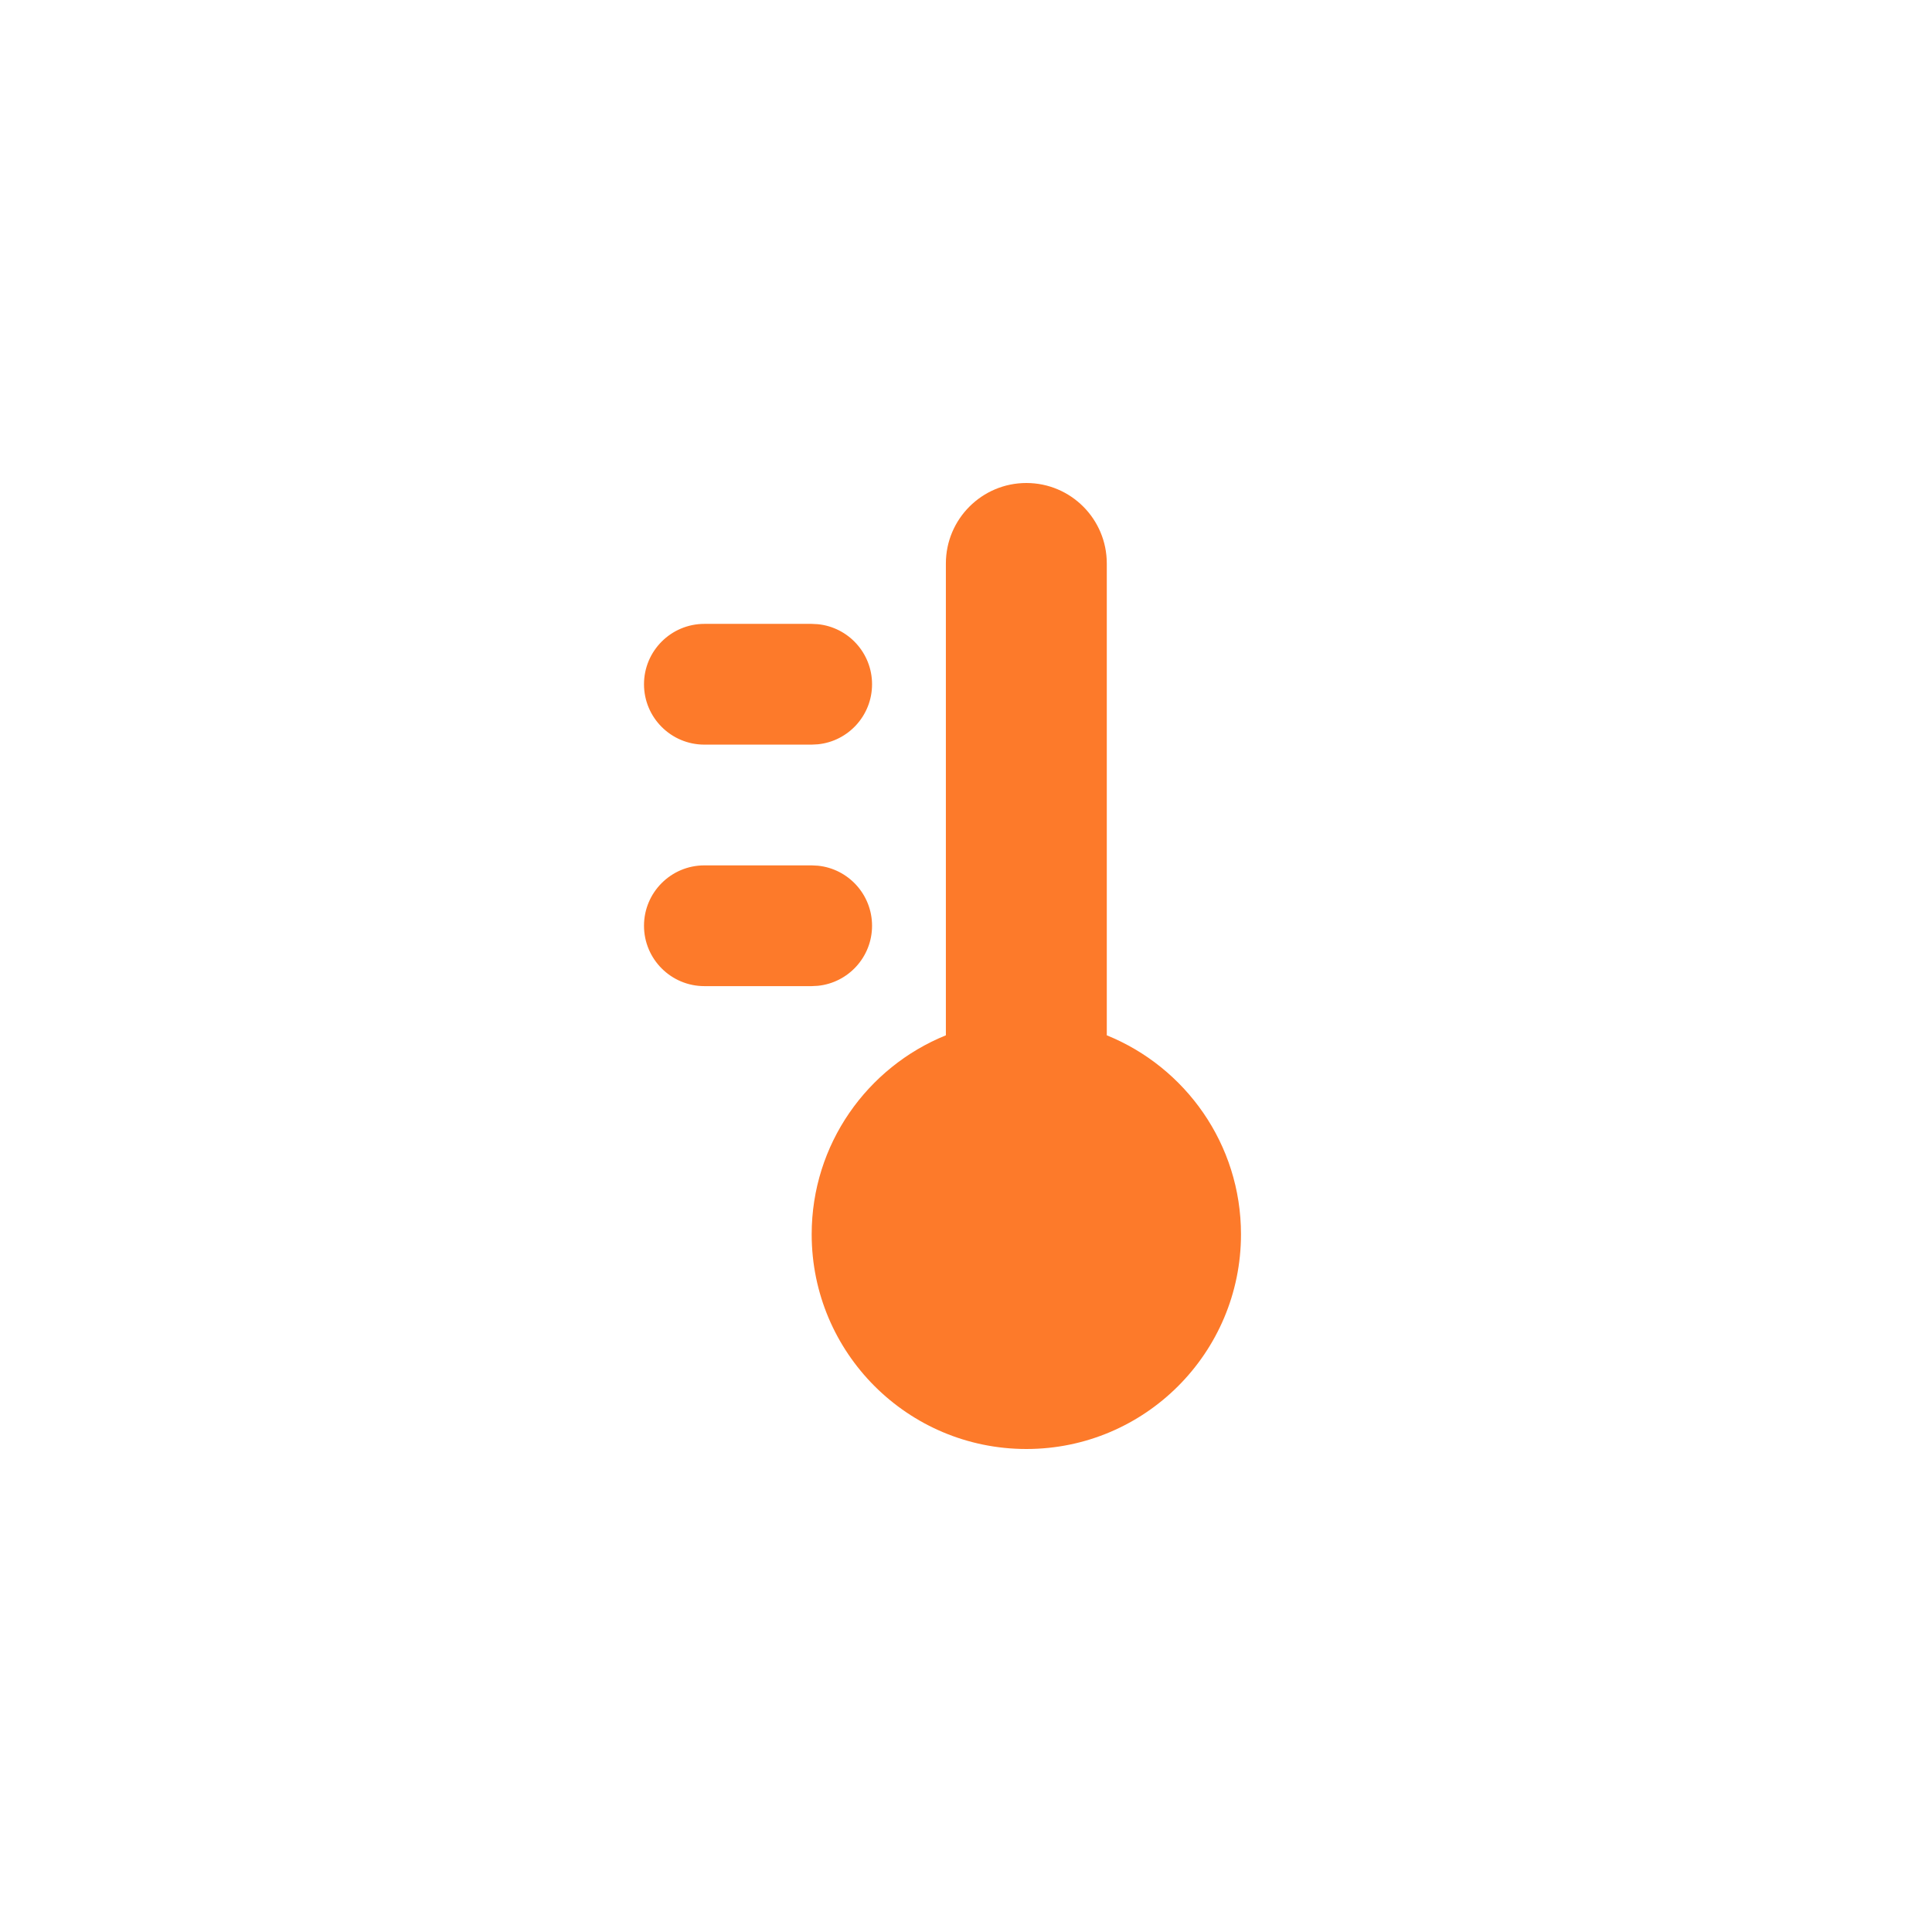 <svg width="24" height="24" viewBox="0 0 24 24" fill="none" xmlns="http://www.w3.org/2000/svg">
<path d="M12.75 6C13.302 6 13.749 6.448 13.749 7V12.861C14.726 13.257 15.416 14.214 15.416 15.333C15.416 16.805 14.223 18 12.75 18C11.277 18 10.083 16.806 10.083 15.333C10.083 14.214 10.773 13.257 11.75 12.861V7C11.75 6.448 12.198 6 12.75 6ZM10.16 10.754C10.538 10.792 10.833 11.112 10.833 11.5C10.833 11.888 10.538 12.208 10.16 12.246L10.083 12.25H8.75C8.336 12.25 8 11.914 8 11.5C8 11.086 8.336 10.75 8.75 10.75H10.083L10.16 10.754ZM10.16 7.754C10.538 7.792 10.833 8.112 10.833 8.5C10.833 8.888 10.538 9.208 10.16 9.246L10.083 9.25H8.75C8.336 9.25 8 8.914 8 8.5C8 8.086 8.336 7.75 8.75 7.75H10.083L10.16 7.754Z" fill="#FD7A2A"/>
</svg>
